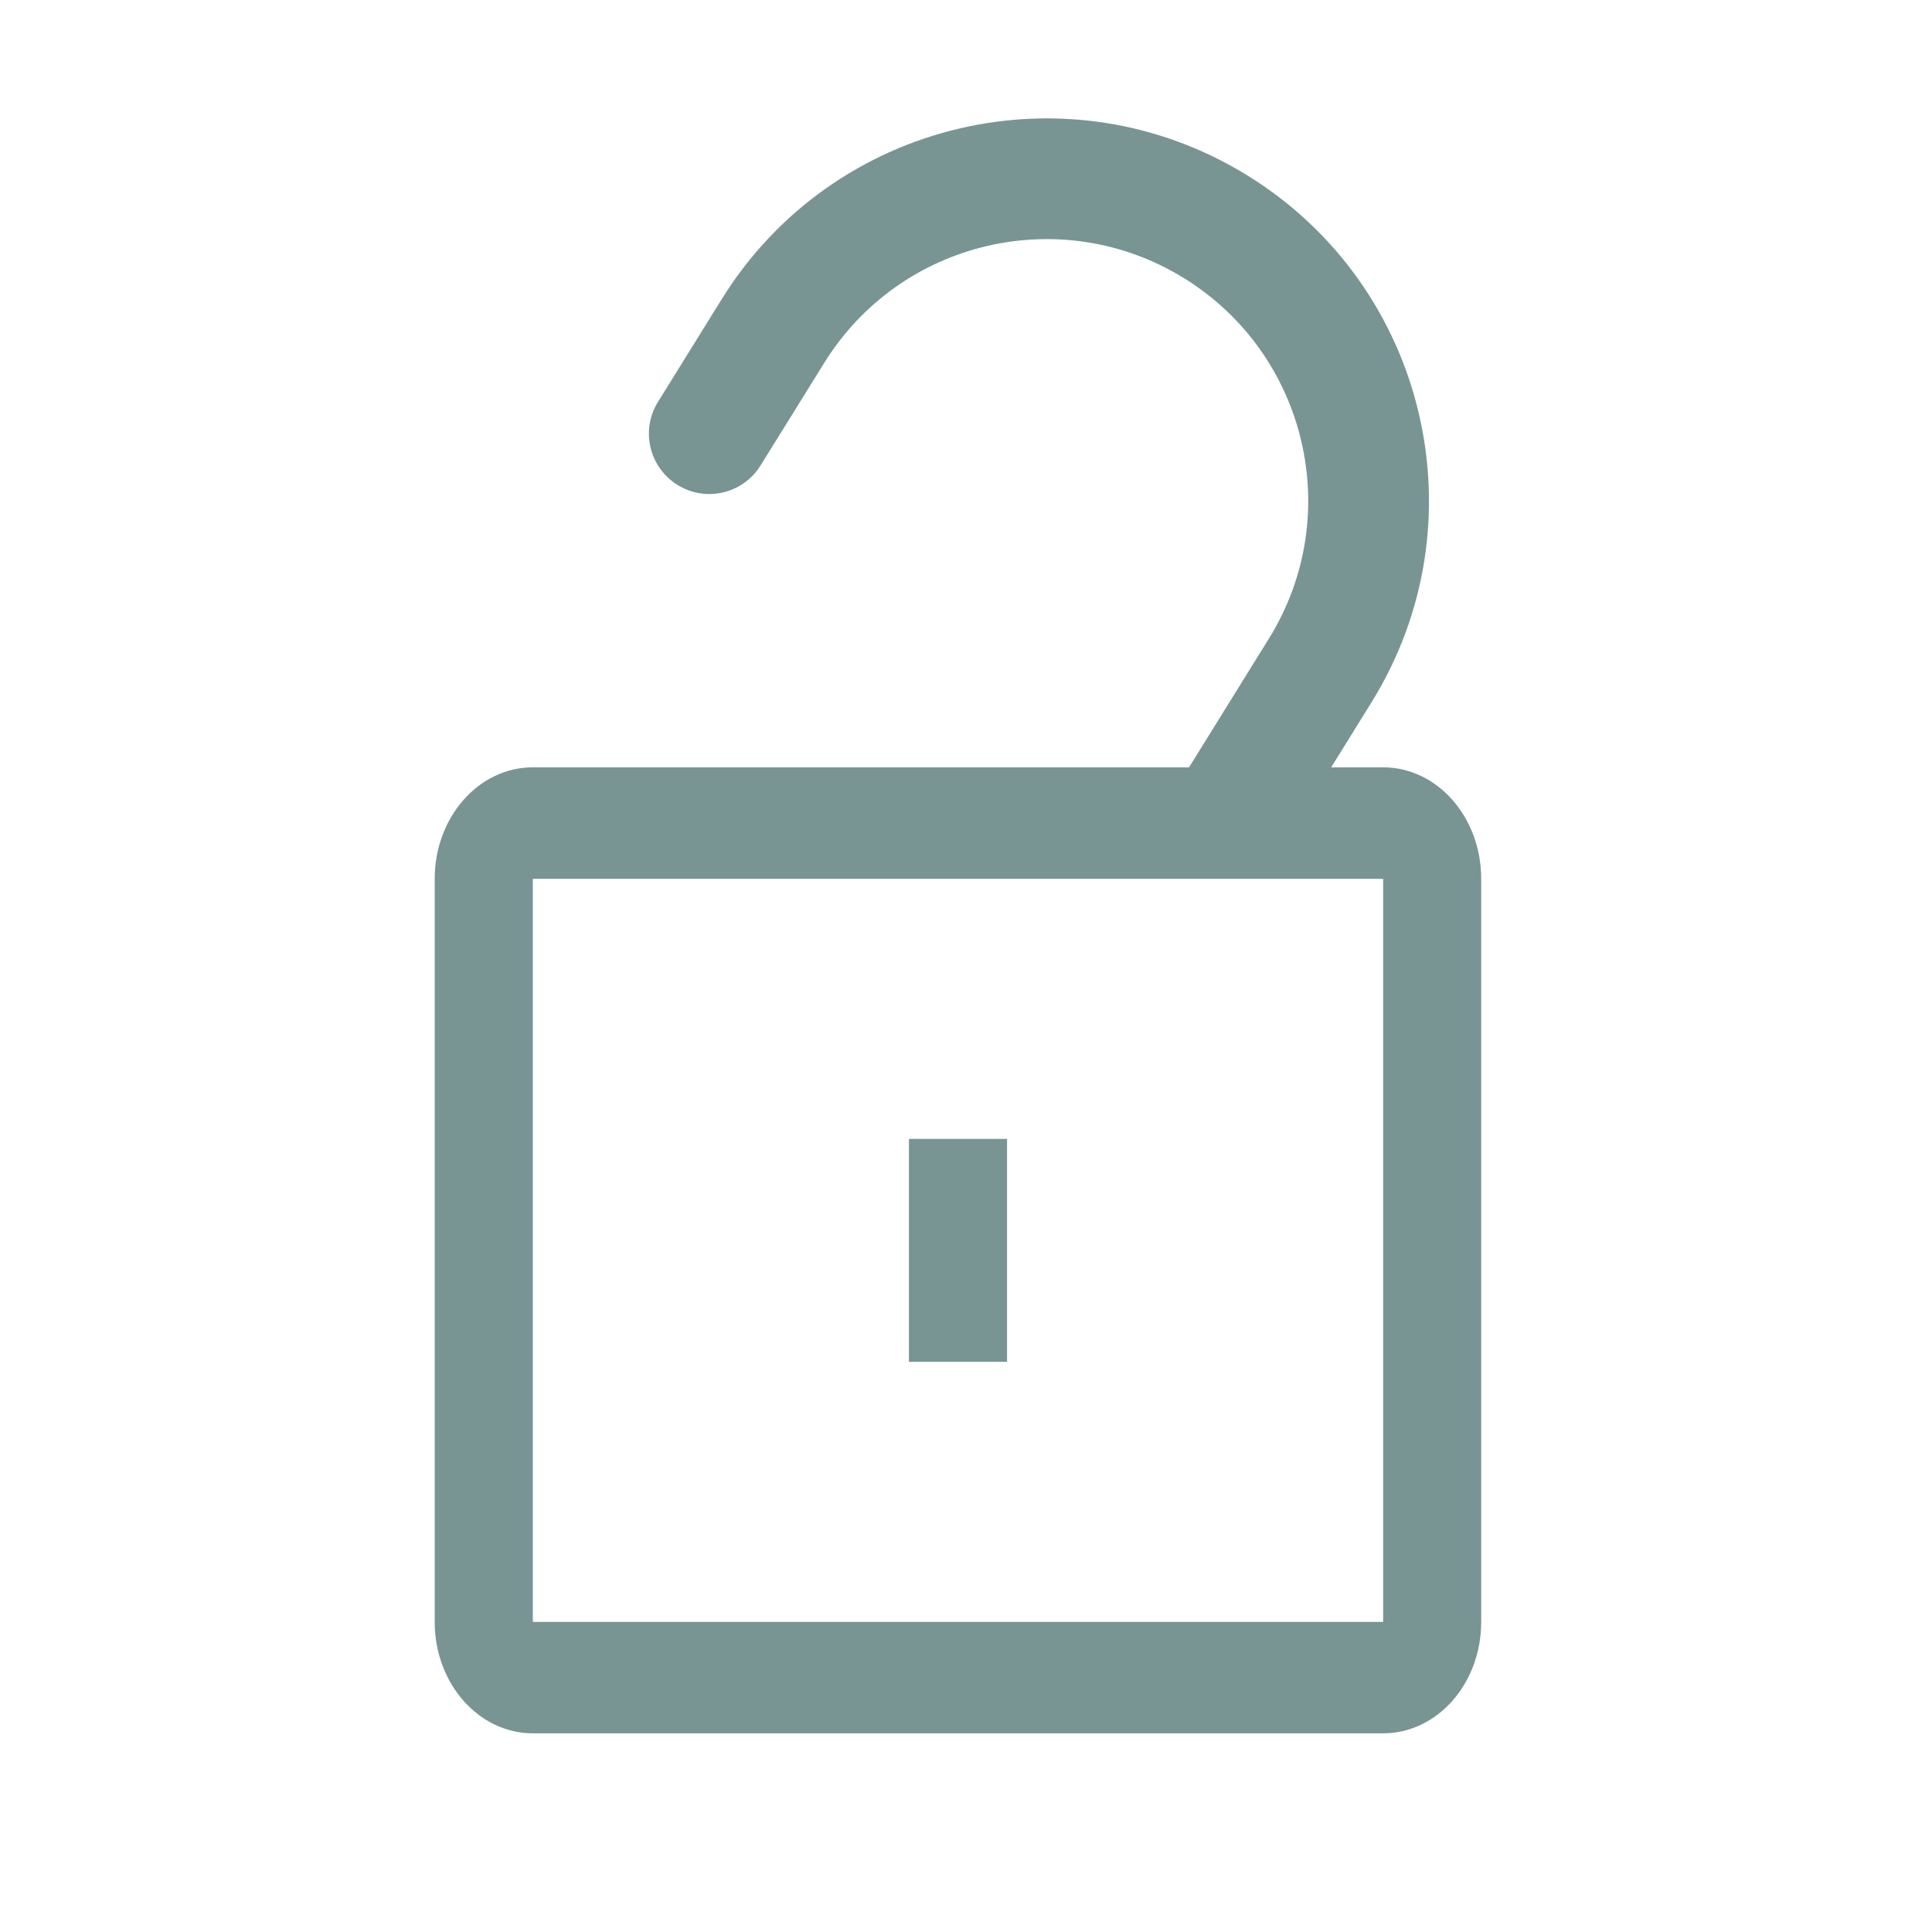 <svg width="24" height="24" viewBox="0 0 24 24" fill="none" xmlns="http://www.w3.org/2000/svg">
<path fill-rule="evenodd" clip-rule="evenodd" d="M9.26 9.532H8.041H7.025H6.619C5.946 9.532 5.4 10.152 5.4 10.917V20.148C5.4 20.913 5.946 21.532 6.619 21.532H17.182C17.855 21.532 18.4 20.913 18.4 20.148V10.917C18.4 10.152 17.855 9.532 17.182 9.532H15.76H14.541H9.26ZM17.182 10.917V20.148H6.619V10.917H17.182ZM11.291 14.148V16.917H12.51V14.148H11.291Z" fill="#789594"/>
<path d="M15.049 10.14L16.349 9.835L17.037 8.725C18.42 6.496 17.734 3.568 15.505 2.185C13.276 0.802 10.347 1.488 8.965 3.717L8.174 4.992C7.955 5.343 8.064 5.806 8.416 6.024V6.024C8.768 6.243 9.23 6.134 9.448 5.782L10.239 4.508C11.185 2.982 13.189 2.513 14.714 3.459C16.239 4.406 16.709 6.409 15.762 7.934L14.576 9.846L15.049 10.14Z" fill="#789594"/>
</svg>
